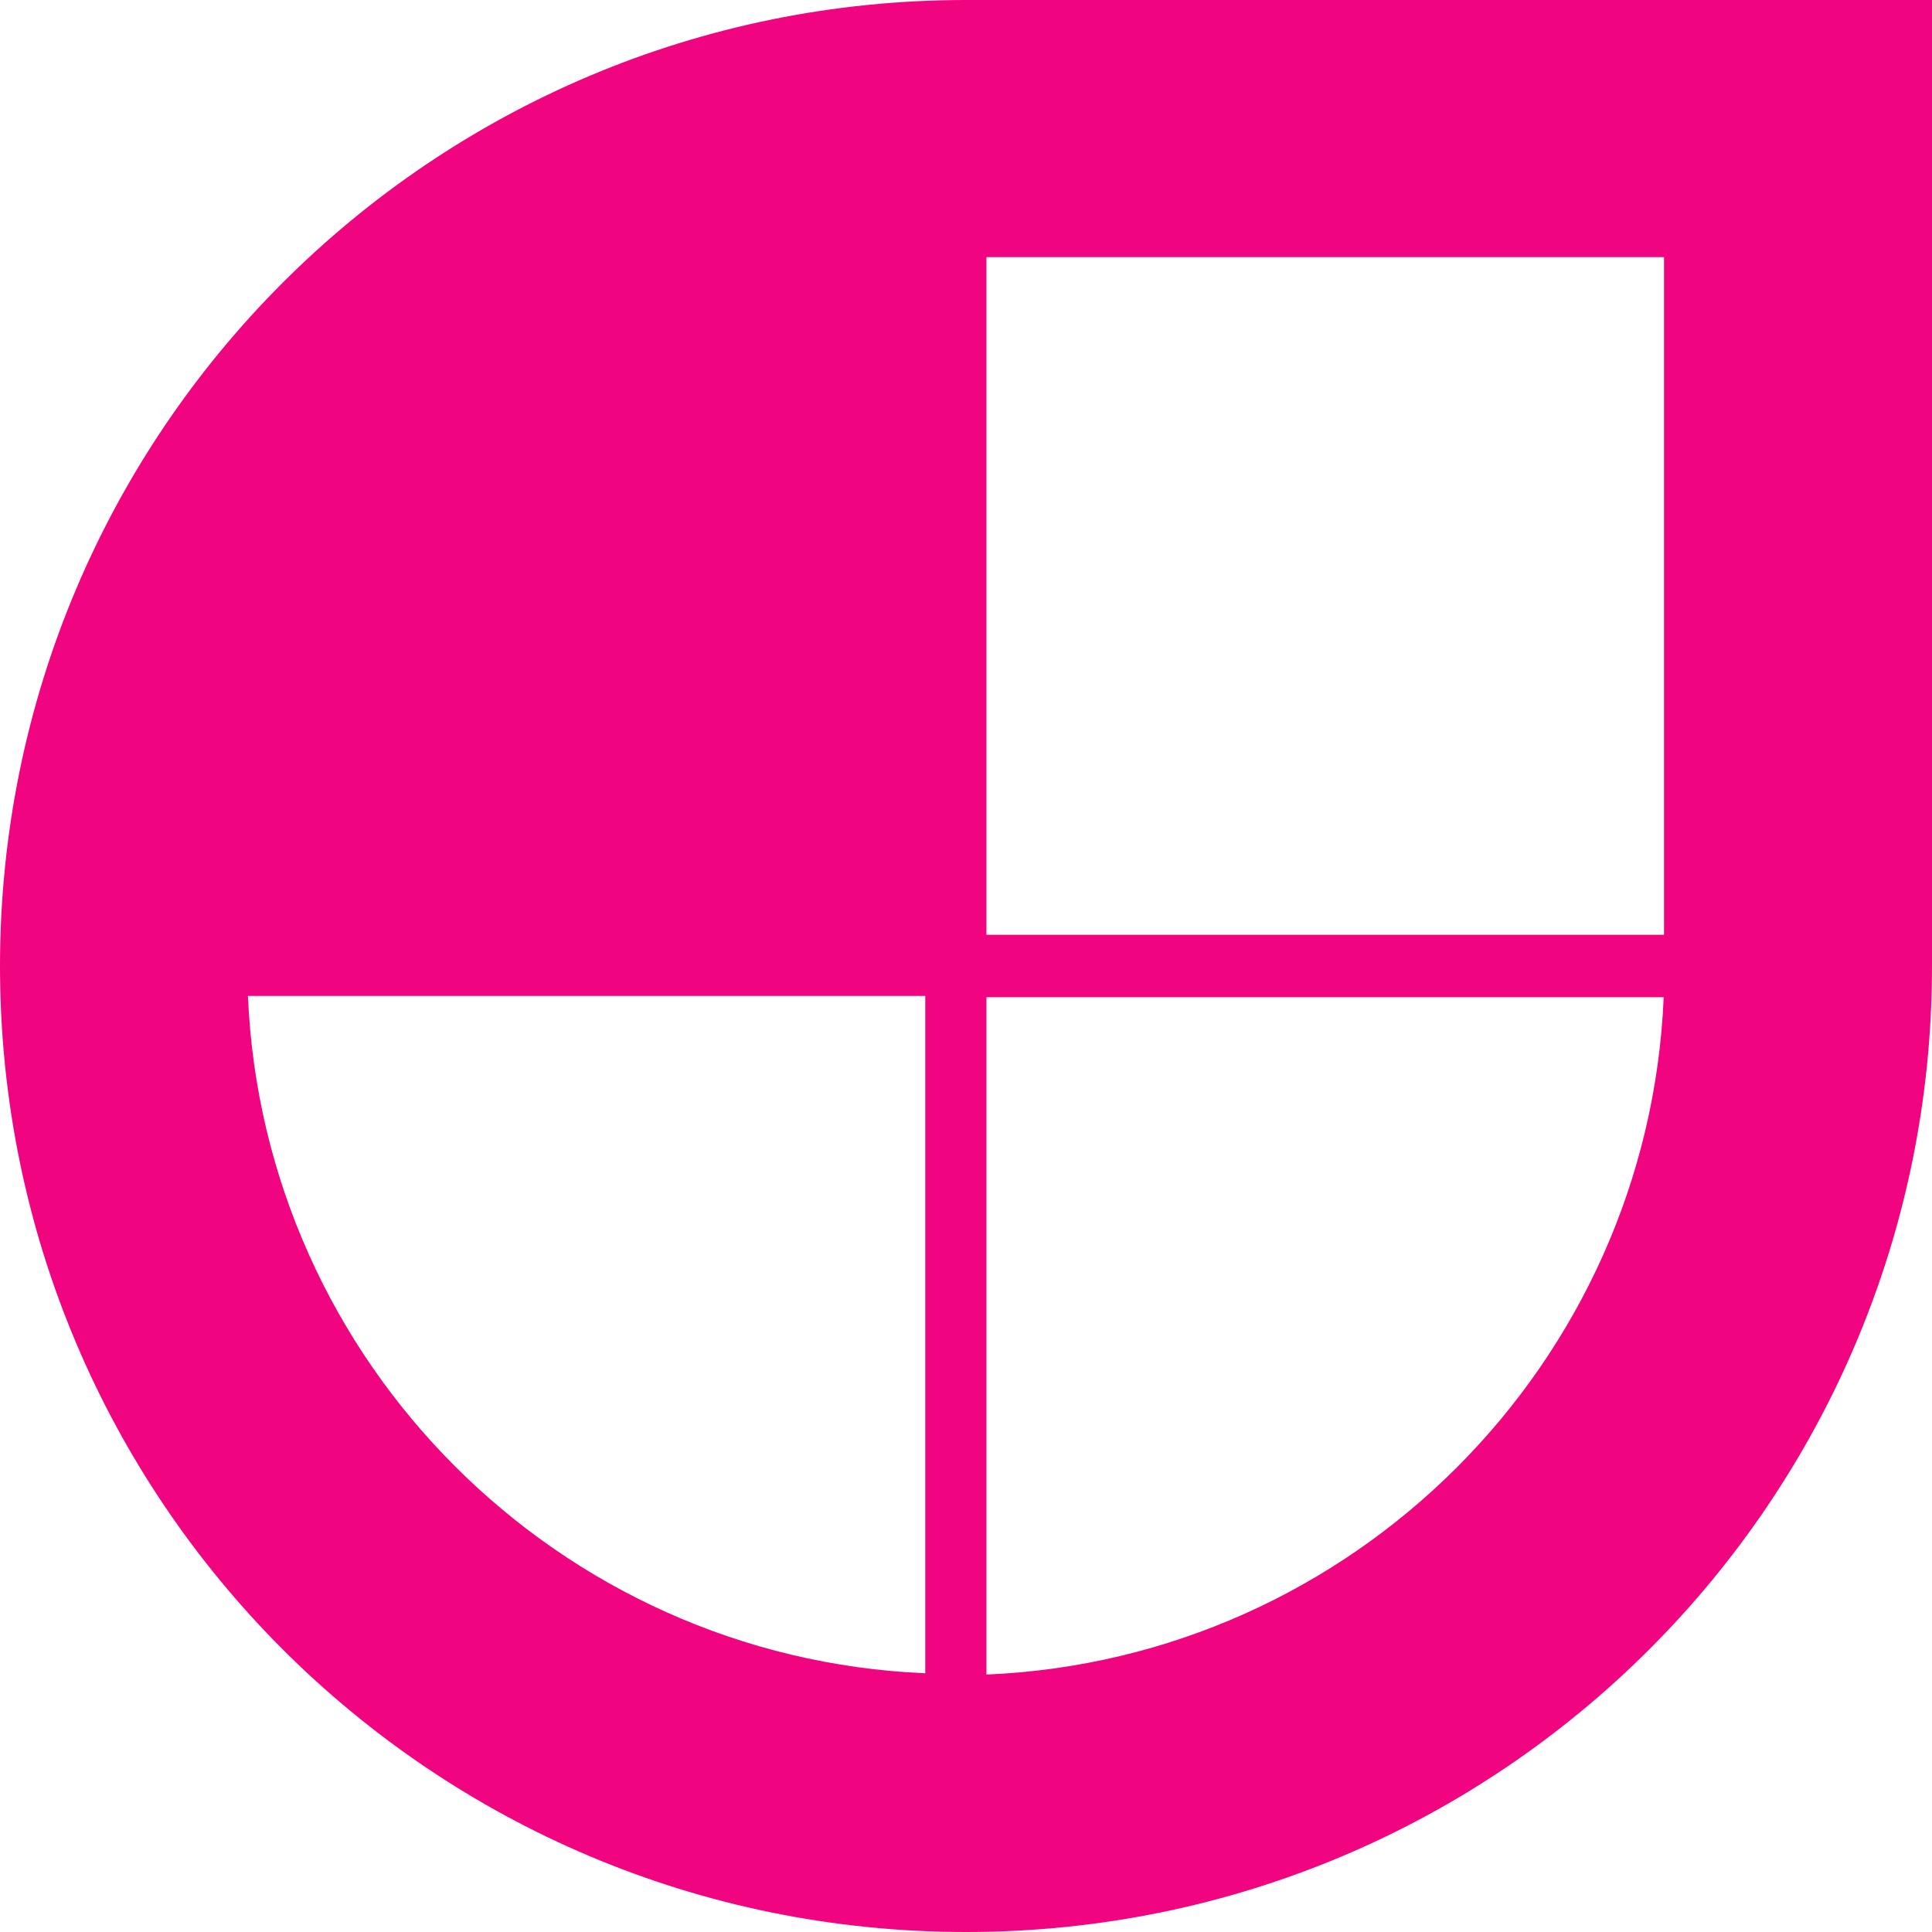 <svg viewBox="0 0 24 24" fill="none" color="#F0047F">
	<path
		d="M12 0C5.364 0 -0 5.365 -0 12.001C-0 18.636 5.364 24 12 24C18.636 24 24 18.636 24 12.001V0H12ZM12.254 3.194H20.671V11.612H12.254V3.194ZM3.08 12.372H11.494V20.786C6.939 20.593 3.273 16.925 3.08 12.372ZM12.254 12.388H20.667C20.475 16.942 16.807 20.609 12.254 20.802V12.388Z"
		fill="currentColor"
	/>
</svg>
